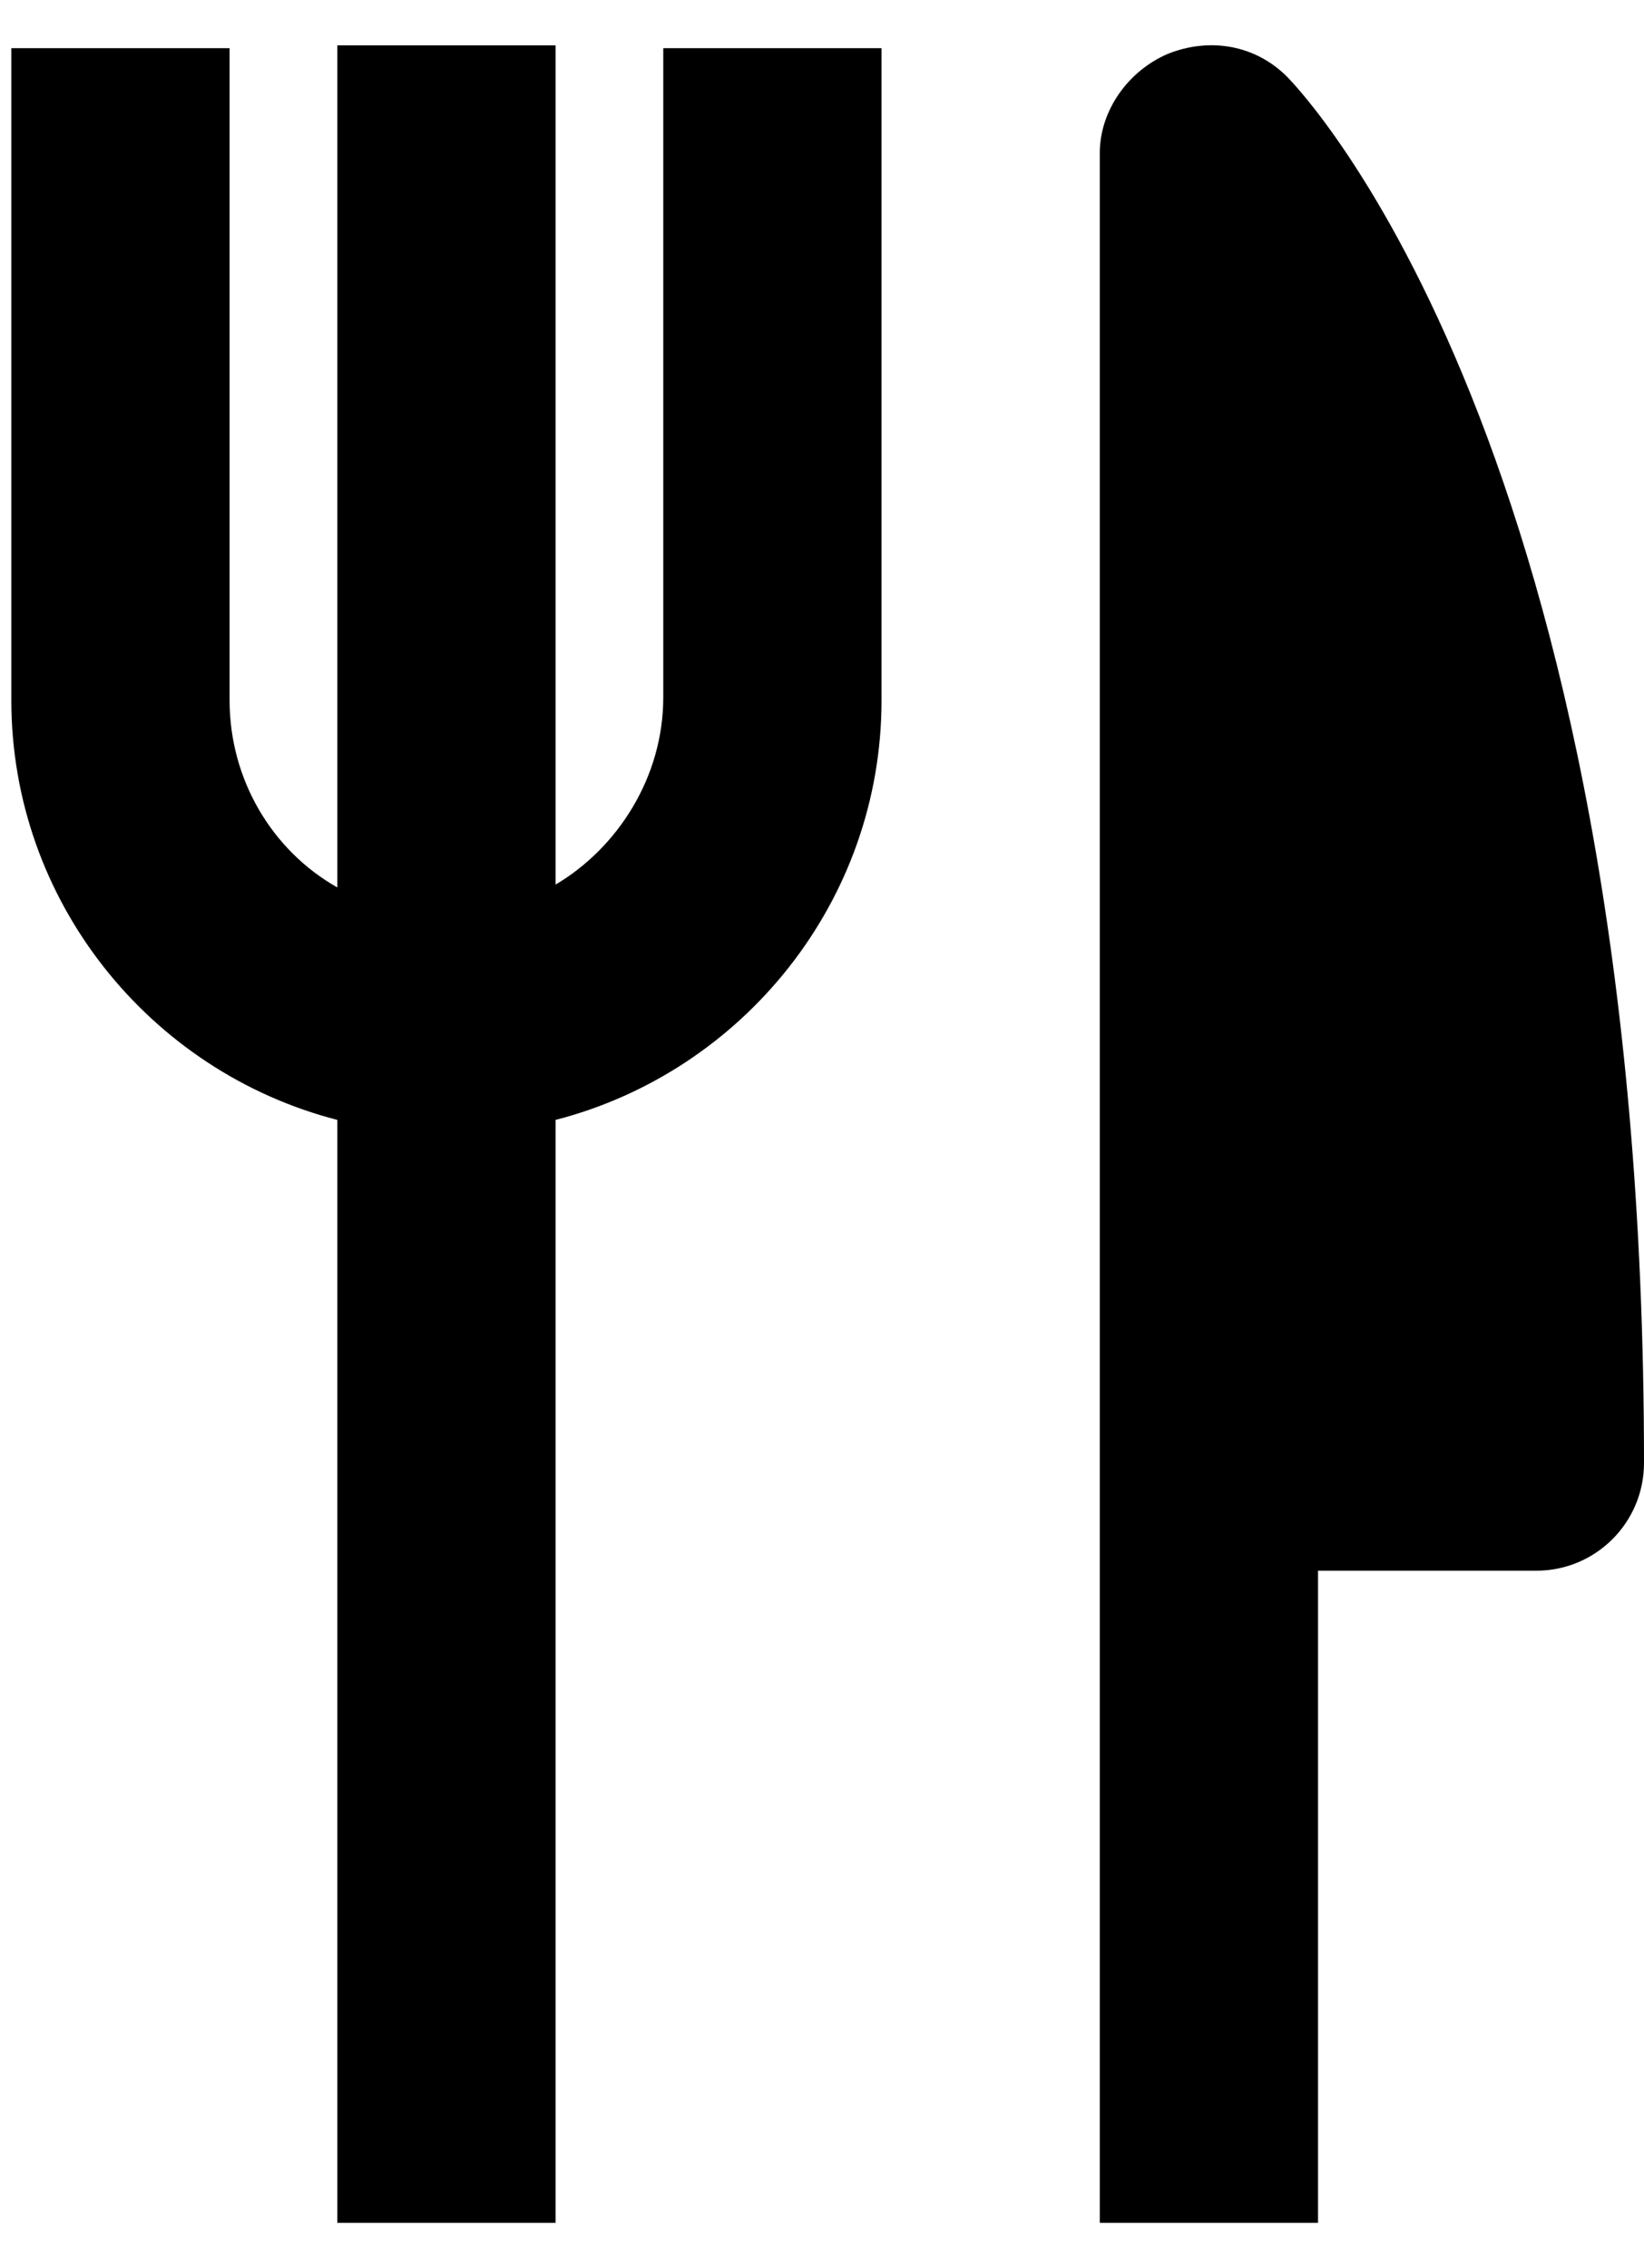 <?xml version="1.0" encoding="UTF-8"?>
<svg width="29px" height="40px" viewBox="0 0 29 40" version="1.1" xmlns="http://www.w3.org/2000/svg" xmlns:xlink="http://www.w3.org/1999/xlink">
    <!-- Generator: Sketch 46.2 (44496) - http://www.bohemiancoding.com/sketch -->
    <title>icon-restaurant</title>
    <desc>Created with Sketch.</desc>
    <defs></defs>
    <g id="New-Icons---no-artboard" stroke="none" stroke-width="1" fill="none" fill-rule="evenodd">
        <g id="icon-restaurant" transform="translate(-19, -12)" fill-rule="nonzero" fill="#000000">
            <g transform="translate(19, 12.5)" id="Shape">
                <path d="M22.7,0.85 C22.15,0.3 21.35,0.15 20.6,0.45 C19.9,0.75 19.4,1.45 19.4,2.2 L19.4,38.7 L23.25,38.7 L23.25,27.2 L27.1,27.2 C28.15,27.2 29,26.35 29,25.3 C29,7.4 22.95,1.1 22.7,0.85 Z"></path>
                <path d="M11.7,11.8 C11.7,13.2 10.9,14.45 9.8,15.1 L9.8,0.3 L5.95,0.3 L5.95,15.15 C4.8,14.5 4.05,13.25 4.05,11.85 L4.05,0.35 L0.2,0.35 L0.2,11.85 C0.2,15.4 2.65,18.4 5.95,19.25 L5.95,38.7 L9.8,38.7 L9.8,19.25 C13.1,18.4 15.55,15.4 15.55,11.85 L15.55,0.35 L11.7,0.35 L11.7,11.8 L11.7,11.8 Z"></path>
            </g>
        </g>
    </g>
</svg>